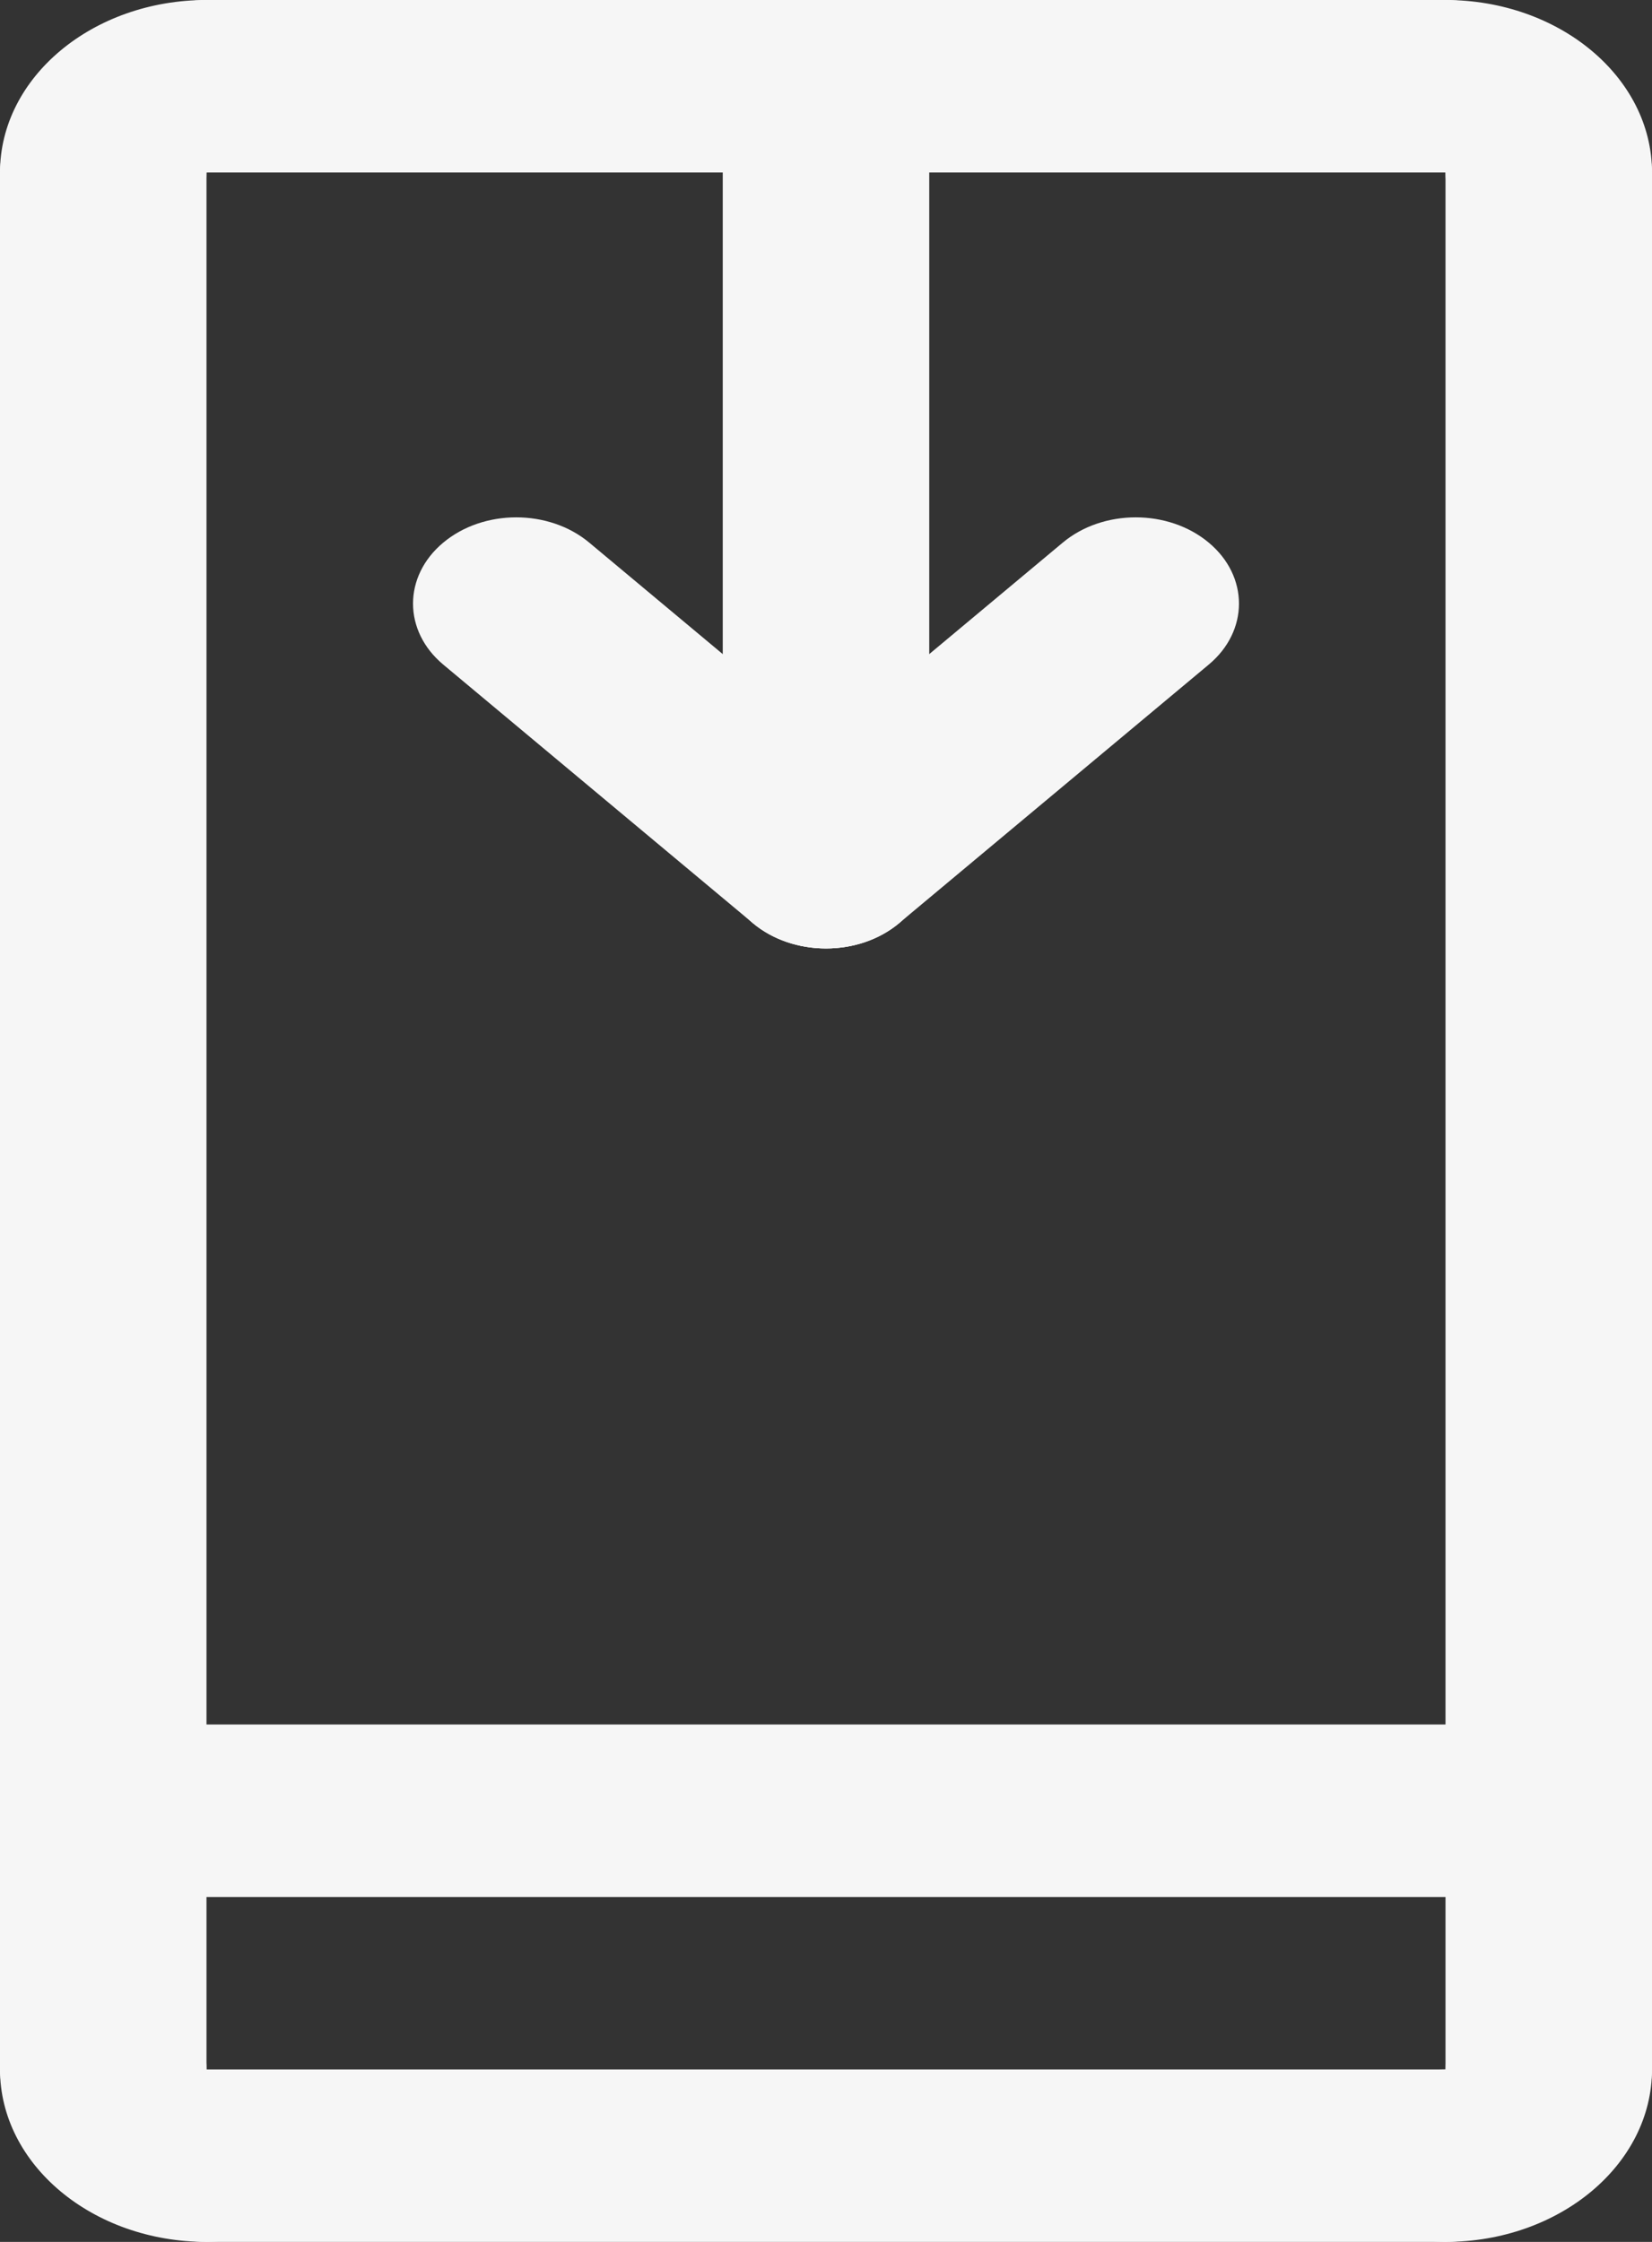 <svg width="14" height="19" viewBox="0 0 14 19" fill="none" xmlns="http://www.w3.org/2000/svg">
<rect x="0" y="0" width="14" height="19" fill="#333333" stroke="none"/>
<path d="M3.756 4.599C3.415 4.884 3.415 5.347 3.756 5.632L6.381 7.824C6.552 7.967 6.776 8.038 7 8.038C7.224 8.038 7.448 7.967 7.619 7.824C7.96 7.539 7.96 7.076 7.619 6.791L4.994 4.599C4.652 4.313 4.098 4.313 3.756 4.599Z" fill="#F6F6F6"/>
<path d="M1.75 1.462H12.25C12.733 1.462 13.125 1.134 13.125 0.731C13.125 0.327 12.733 0 12.25 0H1.75C1.267 0 0.875 0.327 0.875 0.731C0.875 1.134 1.267 1.462 1.75 1.462Z" fill="#F6F6F6"/>
<path d="M1.75 19H12.25C12.733 19 13.125 18.673 13.125 18.269C13.125 17.866 12.733 17.538 12.25 17.538H1.75C1.267 17.538 0.875 17.866 0.875 18.269C0.875 18.673 1.267 19 1.75 19Z" fill="#F6F6F6"/>
<path d="M7 8.038C7.483 8.038 7.875 7.711 7.875 7.308V0.731C7.875 0.327 7.483 0 7 0C6.517 0 6.125 0.327 6.125 0.731V7.308C6.125 7.711 6.517 8.038 7 8.038Z" fill="#F6F6F6"/>
<path d="M0.875 16.077H13.125C13.608 16.077 14 15.749 14 15.346C14 14.943 13.608 14.615 13.125 14.615H0.875C0.392 14.615 0 14.943 0 15.346C0 15.749 0.392 16.077 0.875 16.077Z" fill="#F6F6F6"/>
<path d="M12.25 1.461V1.462C12.25 1.865 12.642 2.192 13.125 2.192C13.608 2.192 14 1.865 14 1.462C14 0.655 13.215 0 12.25 0C11.767 0 11.375 0.327 11.375 0.73C11.375 1.134 11.767 1.461 12.25 1.461Z" fill="#F6F6F6"/>
<path d="M13.125 16.808C12.642 16.808 12.251 17.135 12.251 17.538H12.25C11.767 17.538 11.375 17.866 11.375 18.269C11.375 18.673 11.767 19 12.25 19C13.215 19 14 18.345 14 17.538C14 17.135 13.608 16.808 13.125 16.808Z" fill="#F6F6F6"/>
<path d="M1.75 19C2.233 19 2.625 18.673 2.625 18.27C2.625 17.866 2.233 17.539 1.75 17.539V17.538C1.75 17.135 1.358 16.808 0.875 16.808C0.392 16.808 0 17.135 0 17.538C0 18.345 0.785 19 1.75 19Z" fill="#F6F6F6"/>
<path d="M0.875 2.192C1.358 2.192 1.749 1.865 1.749 1.462H1.75C2.233 1.462 2.625 1.134 2.625 0.731C2.625 0.327 2.233 0 1.75 0C0.785 0 0 0.655 0 1.462C0 1.865 0.391 2.192 0.875 2.192Z" fill="#F6F6F6"/>
<path d="M7 8.038C7.224 8.038 7.448 7.967 7.619 7.824L10.244 5.632C10.585 5.347 10.585 4.884 10.244 4.599C9.902 4.313 9.348 4.313 9.006 4.599L6.381 6.791C6.04 7.076 6.04 7.539 6.381 7.824C6.552 7.967 6.776 8.038 7 8.038Z" fill="#F6F6F6"/>
<path d="M13.125 18.269C13.608 18.269 14 17.942 14 17.538V1.462C14 1.058 13.608 0.731 13.125 0.731C12.642 0.731 12.25 1.058 12.25 1.462V17.538C12.25 17.942 12.642 18.269 13.125 18.269Z" fill="#F6F6F6"/>
<path d="M0.875 18.269C1.358 18.269 1.75 17.942 1.75 17.538V1.462C1.75 1.058 1.358 0.731 0.875 0.731C0.392 0.731 0 1.058 0 1.462V17.538C0 17.942 0.392 18.269 0.875 18.269Z" fill="#F6F6F6"/>
</svg>
